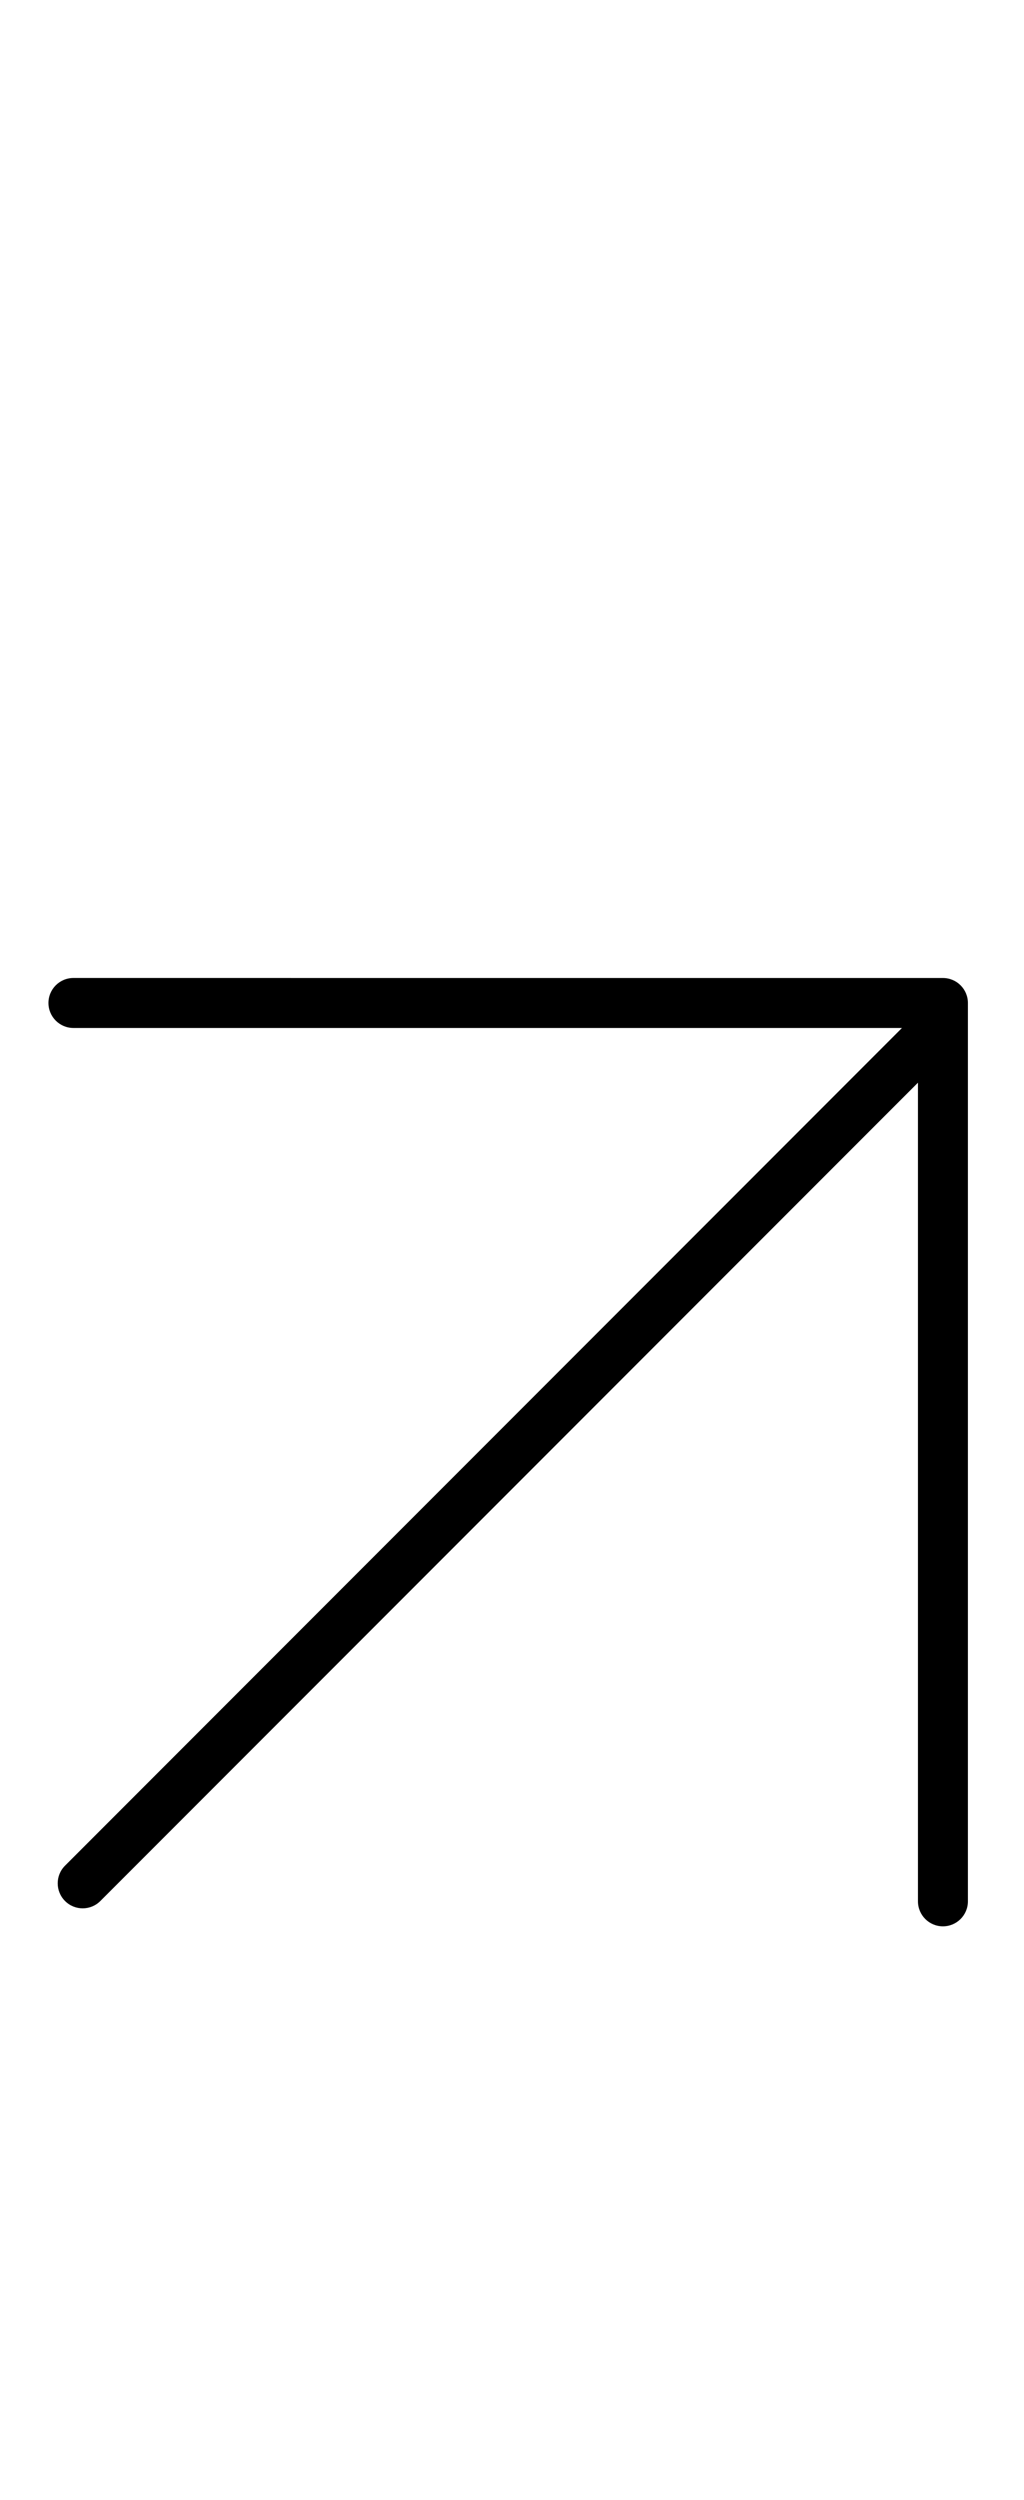 <svg width="41" height="100" viewBox="0 0 41 100" fill="none" xmlns="http://www.w3.org/2000/svg">
<path fill-rule="evenodd" clip-rule="evenodd" d="M37.754,39.123c0.552,0 1,0.448 1,1l-0,35.936c0,0.552 -0.448,1 -1,1c-0.552,0 -1,-0.448 -1,-1l0,-32.749l-32.736,32.736c-0.391,0.391 -1.024,0.391 -1.414,0c-0.391,-0.391 -0.391,-1.024 0,-1.414l33.509,-33.509l-33.173,-0.001c-0.552,0 -1,-0.448 -1,-1c0,-0.552 0.448,-1 1,-1z" fill="black"/>
</svg>
